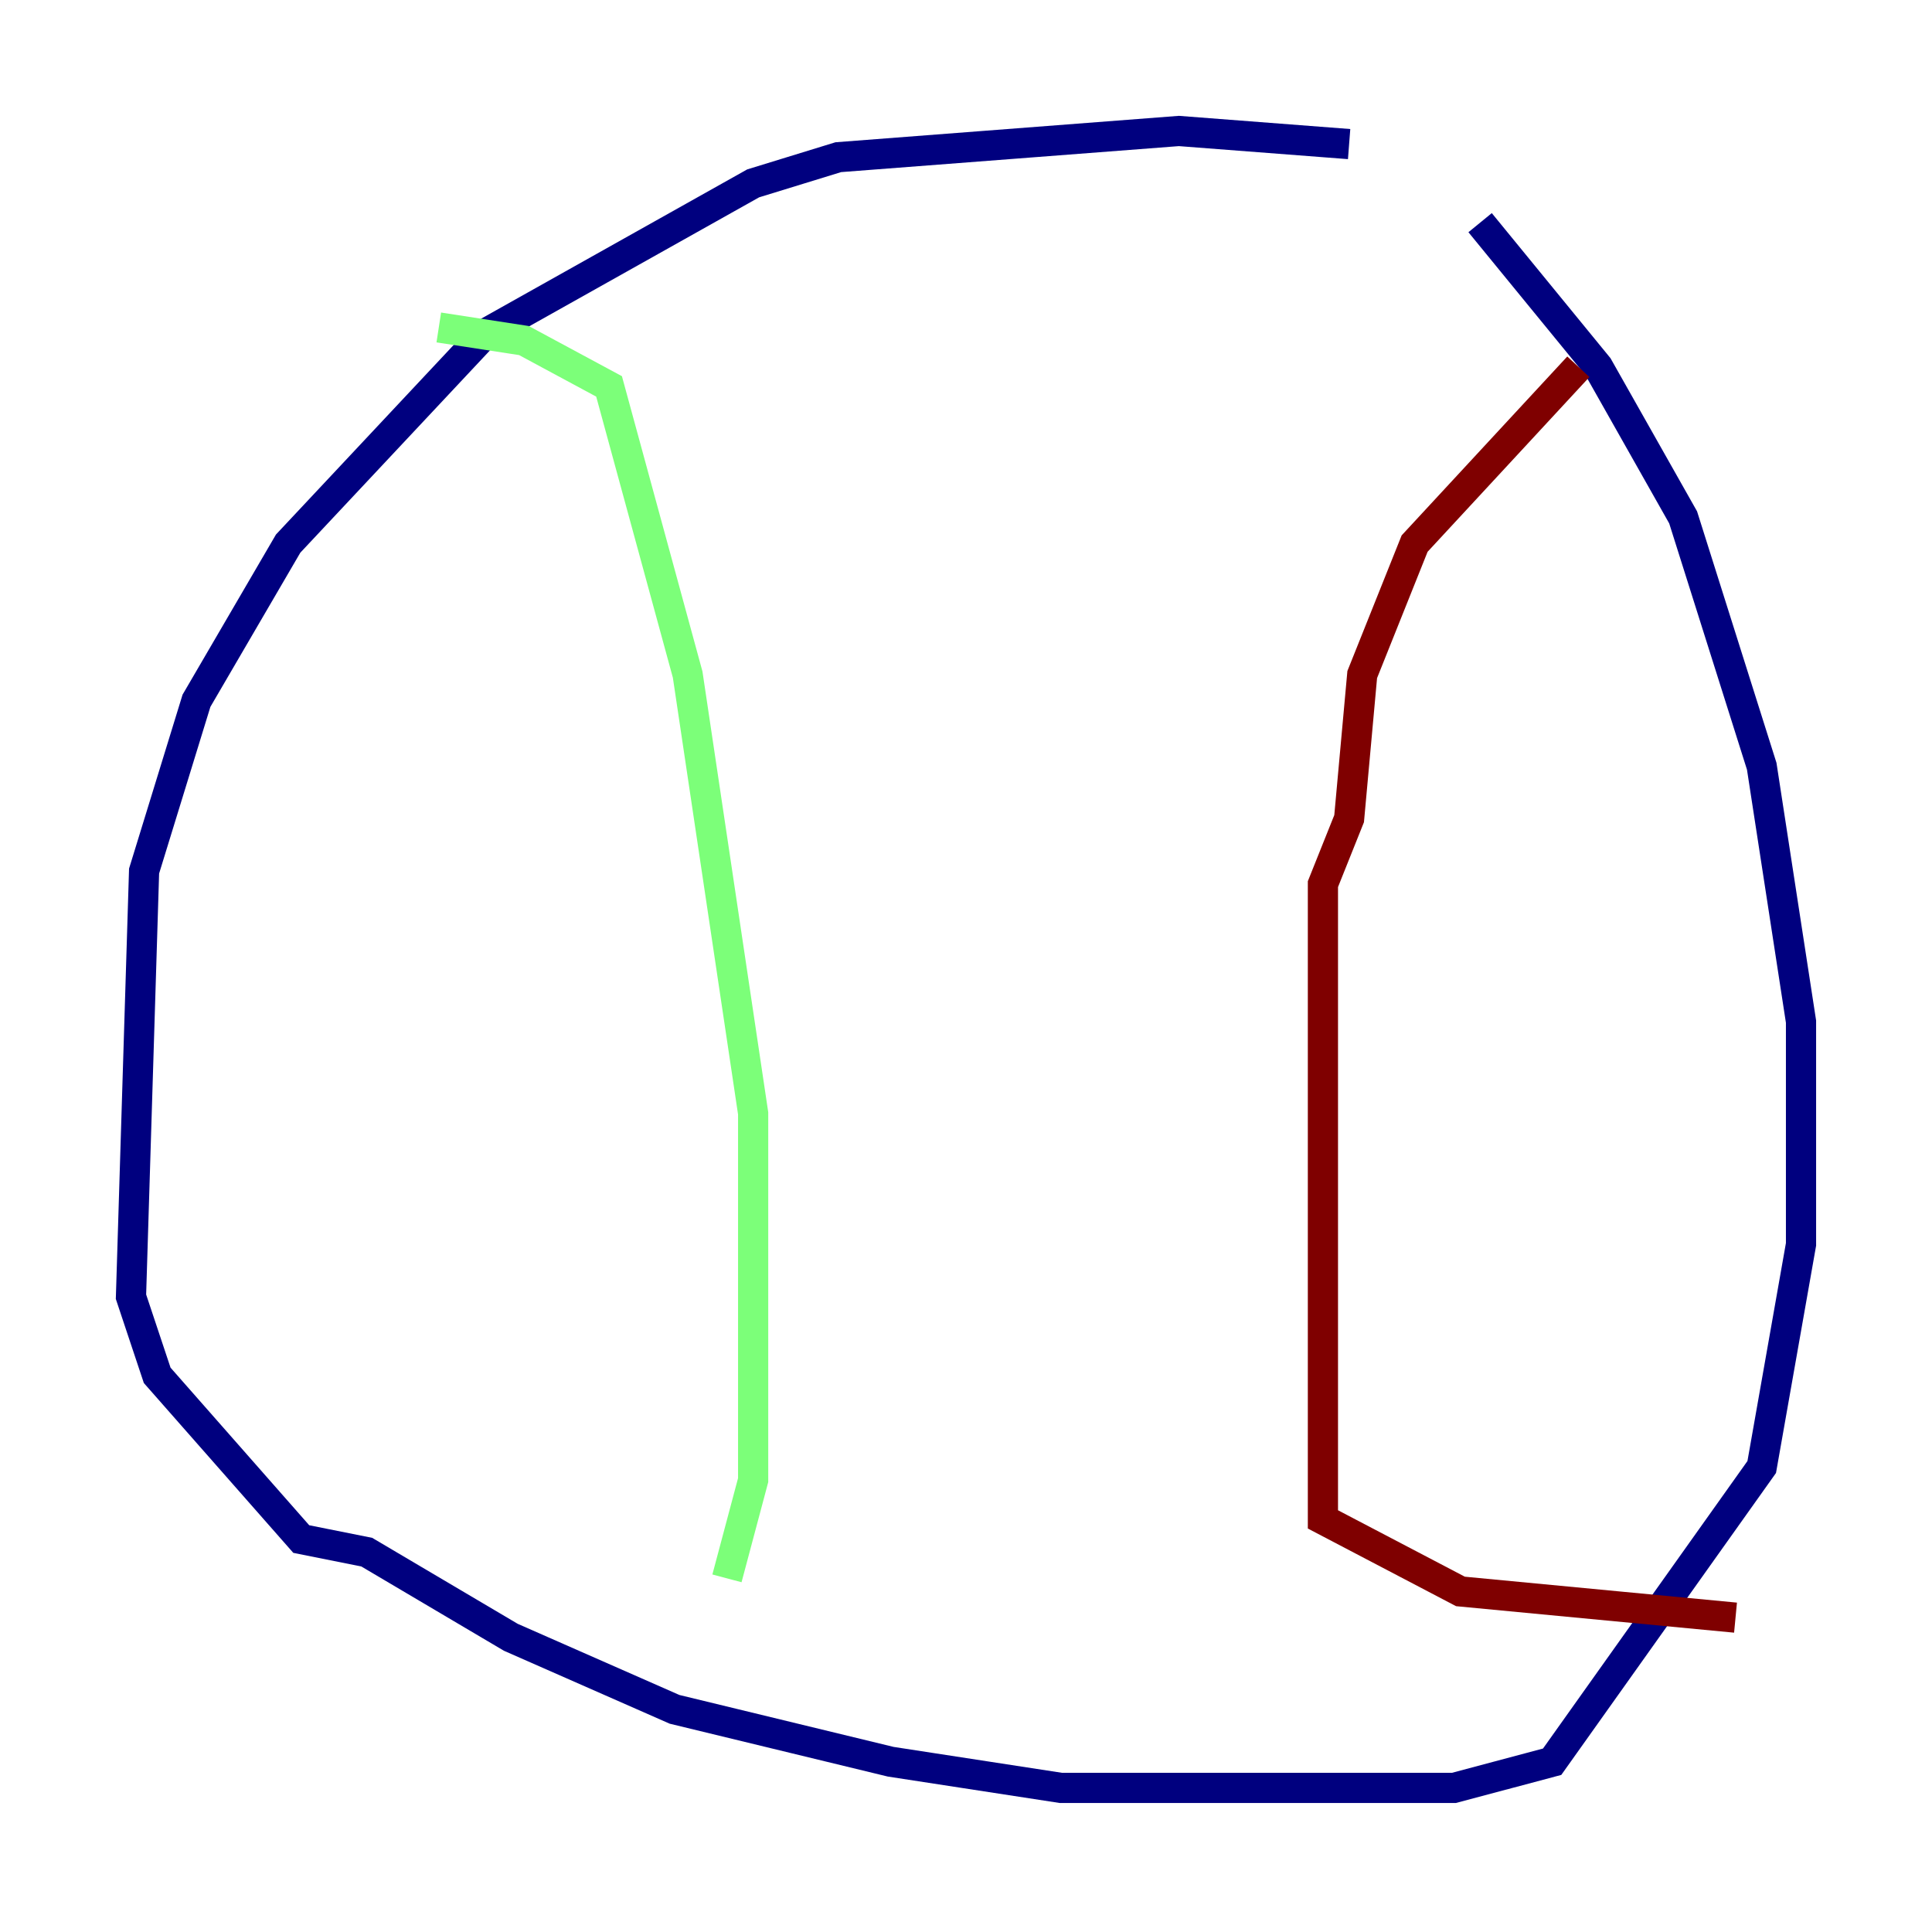 <?xml version="1.0" encoding="utf-8" ?>
<svg baseProfile="tiny" height="128" version="1.2" viewBox="0,0,128,128" width="128" xmlns="http://www.w3.org/2000/svg" xmlns:ev="http://www.w3.org/2001/xml-events" xmlns:xlink="http://www.w3.org/1999/xlink"><defs /><polyline fill="none" points="89.383,9.546 78.102,8.678 55.539,10.414 49.898,12.149 32.108,22.129 19.091,36.014 13.017,46.427 9.546,57.709 8.678,85.912 10.414,91.119 19.959,101.966 24.298,102.834 33.844,108.475 44.691,113.248 59.01,116.719 70.291,118.454 96.325,118.454 102.834,116.719 116.719,97.193 119.322,82.441 119.322,67.688 116.719,50.766 111.512,34.278 105.871,24.298 98.061,14.752" stroke="#00007f" stroke-width="2" /><polyline fill="none" points="29.071,21.695 34.712,22.563 40.352,25.6 45.559,44.691 49.898,73.763 49.898,98.061 48.163,104.57" stroke="#7cff79" stroke-width="2" /><polyline fill="none" points="104.57,24.298 93.722,36.014 90.251,44.691 89.383,54.237 87.647,58.576 87.647,100.664 96.759,105.437 114.983,107.173" stroke="#7f0000" stroke-width="2" /></svg>